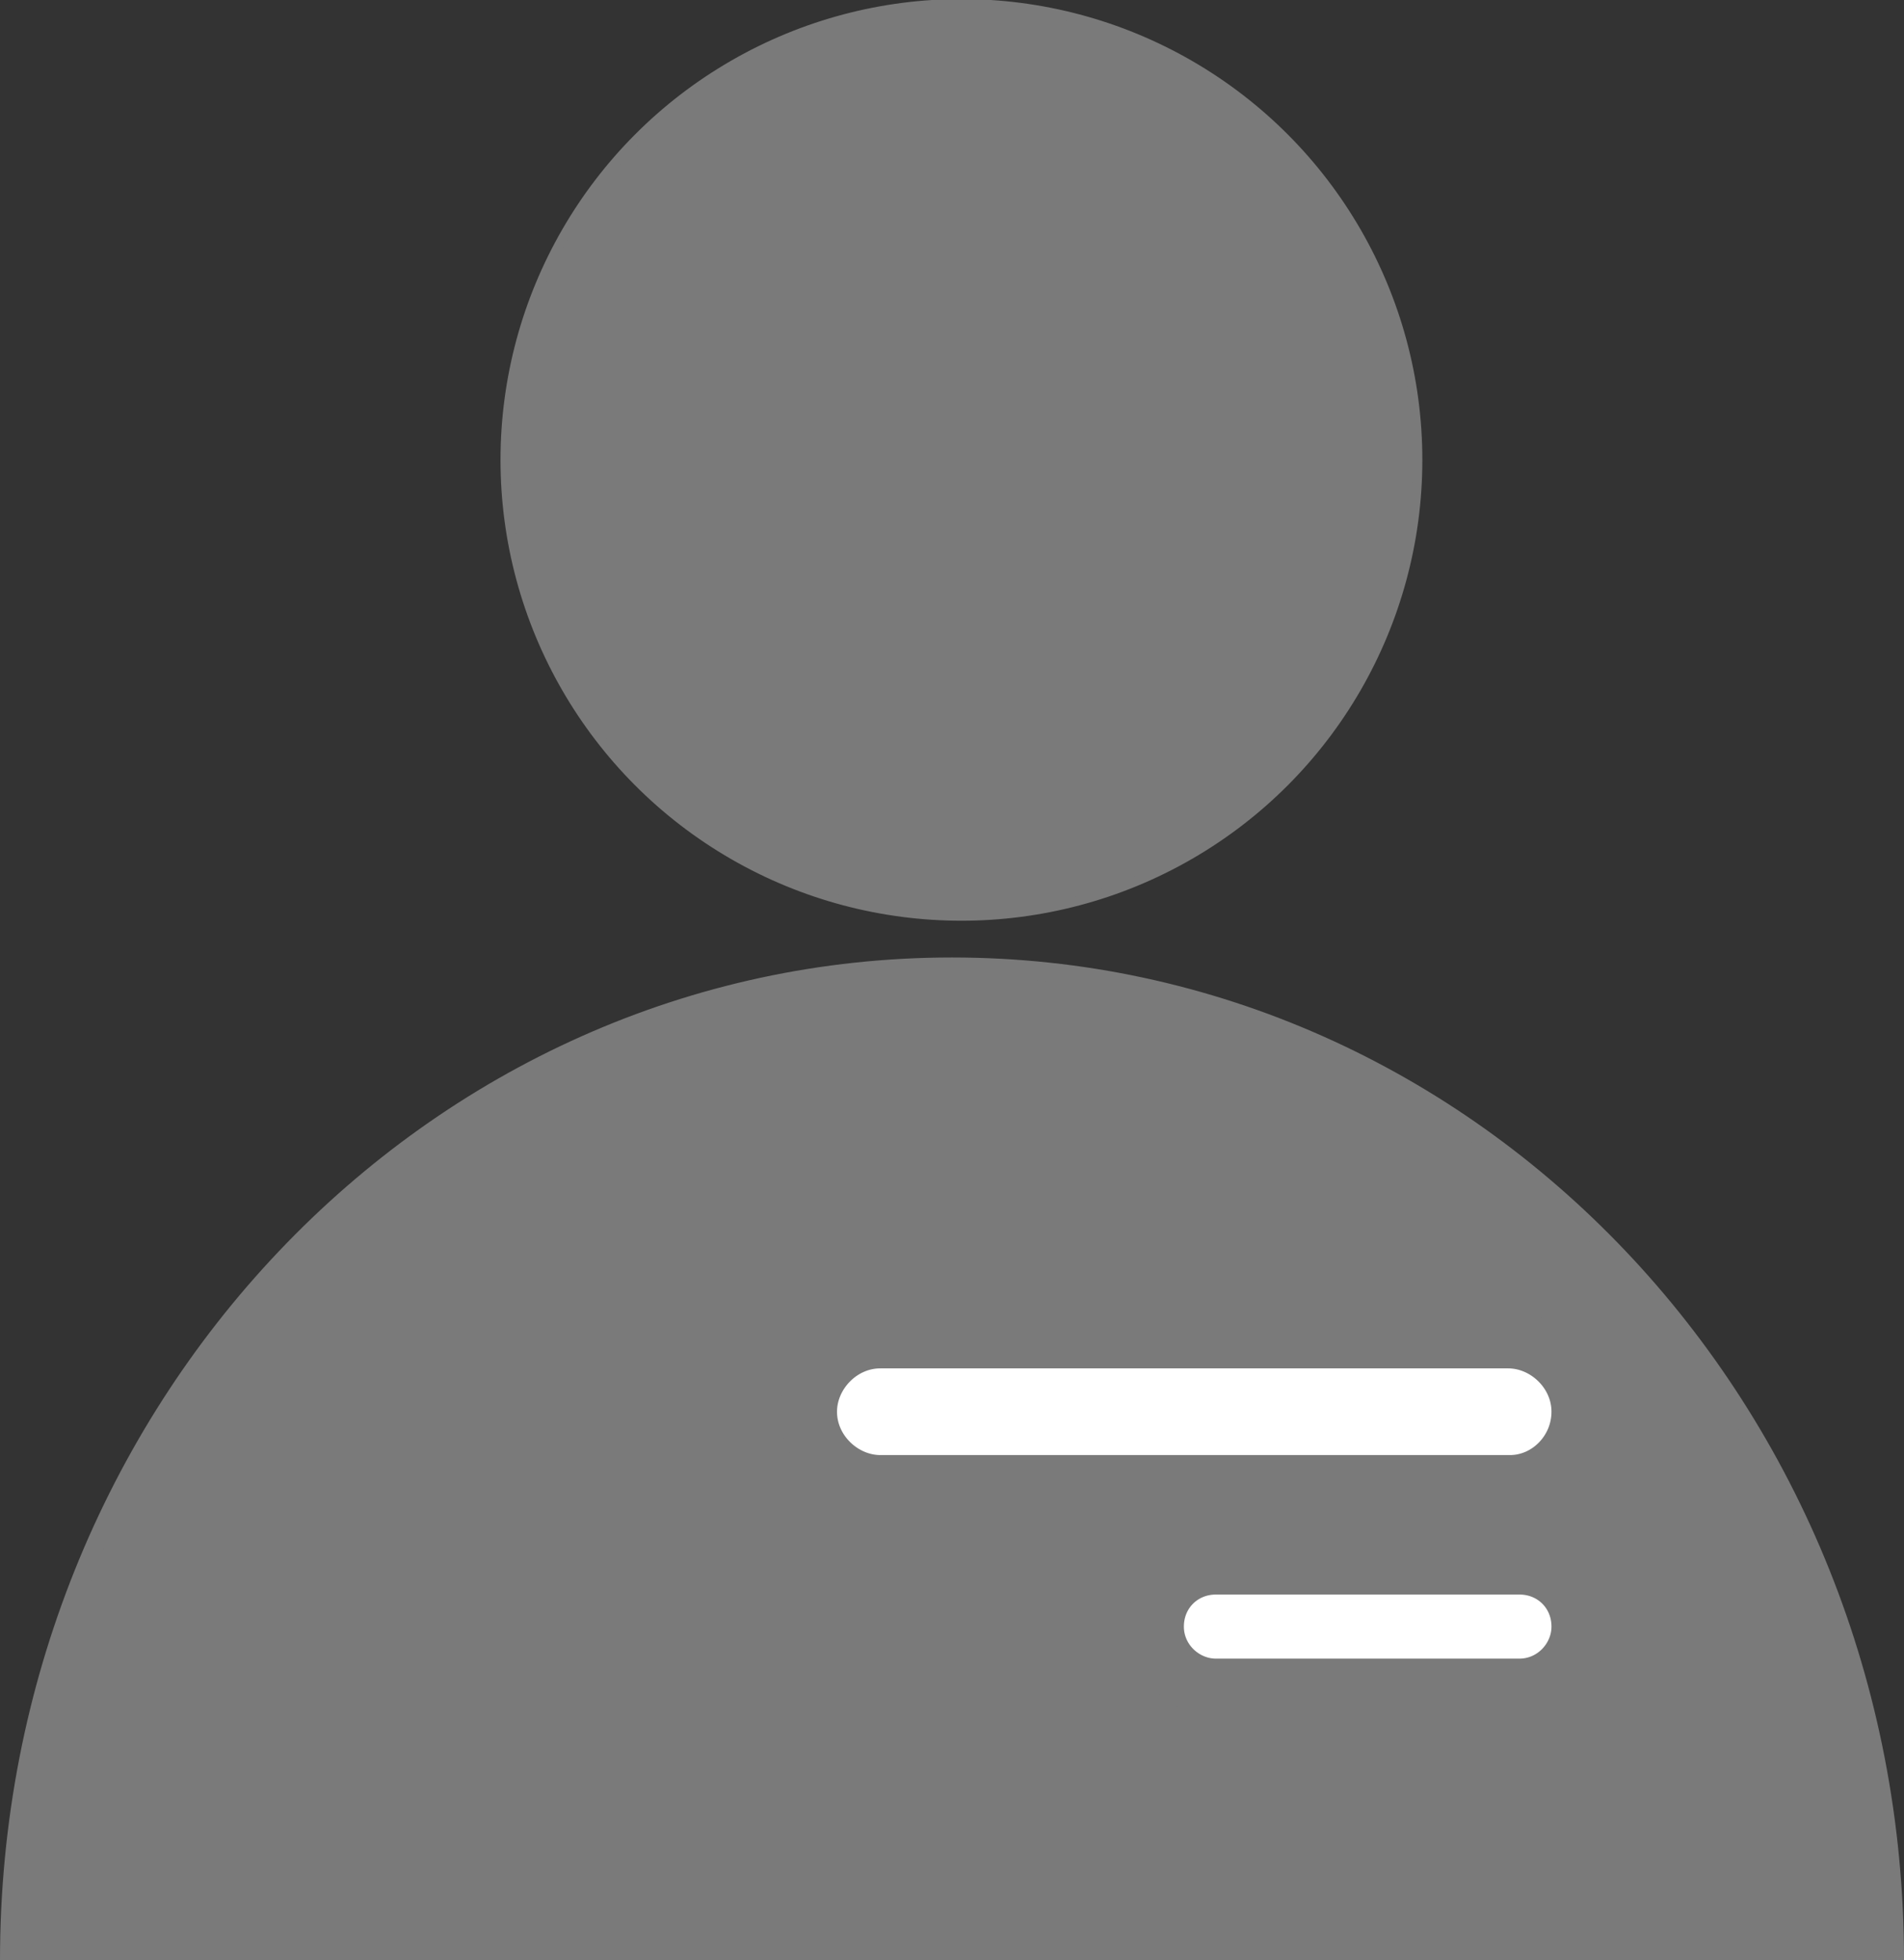 <?xml version="1.0" encoding="utf-8"?>
<!-- Generator: Adobe Illustrator 24.2.3, SVG Export Plug-In . SVG Version: 6.00 Build 0)  -->
<svg version="1.1" id="Layer_1" xmlns="http://www.w3.org/2000/svg" xmlns:xlink="http://www.w3.org/1999/xlink" x="0px" y="0px"
	 viewBox="0 0 101 104" style="enable-background:new 0 0 101 104;" xml:space="preserve">
<rect x="0" y="0" width="101" height="104" fill="#333333" stroke="none"/>
<style type="text/css">
	.st0{fill:#7A7A7A;stroke:#7A7A7A;stroke-width:0.5;stroke-miterlimit:10;}
	.st1{fill:#7A7A7A;stroke:#7A7A7A;stroke-miterlimit:10;}
	.st2{fill:#FFFFFF;stroke:#7A7A7A;stroke-width:3;stroke-miterlimit:10;}
</style>
<circle class="st0" cx="51" cy="24.4" r="24.2"/>
<path class="st1" d="M0.5,104c0-29.1,22.4-52.7,50-52.7s50,23.5,50,52.7"/>
<path class="st2" d="M80.1,78.7H46.7c-2,0-3.8-1.7-3.8-3.8l0,0c0-2,1.7-3.8,3.8-3.8h33.3c2,0,3.8,1.7,3.8,3.8l0,0
	C83.8,77,82.1,78.7,80.1,78.7z"/>
<path class="st2" d="M80.6,89.5H64.5c-1.7,0-3.2-1.4-3.2-3.2l0,0c0-1.8,1.4-3.2,3.2-3.2h16.1c1.8,0,3.2,1.4,3.2,3.2l0,0
	C83.8,88,82.4,89.5,80.6,89.5z"/>
</svg>

